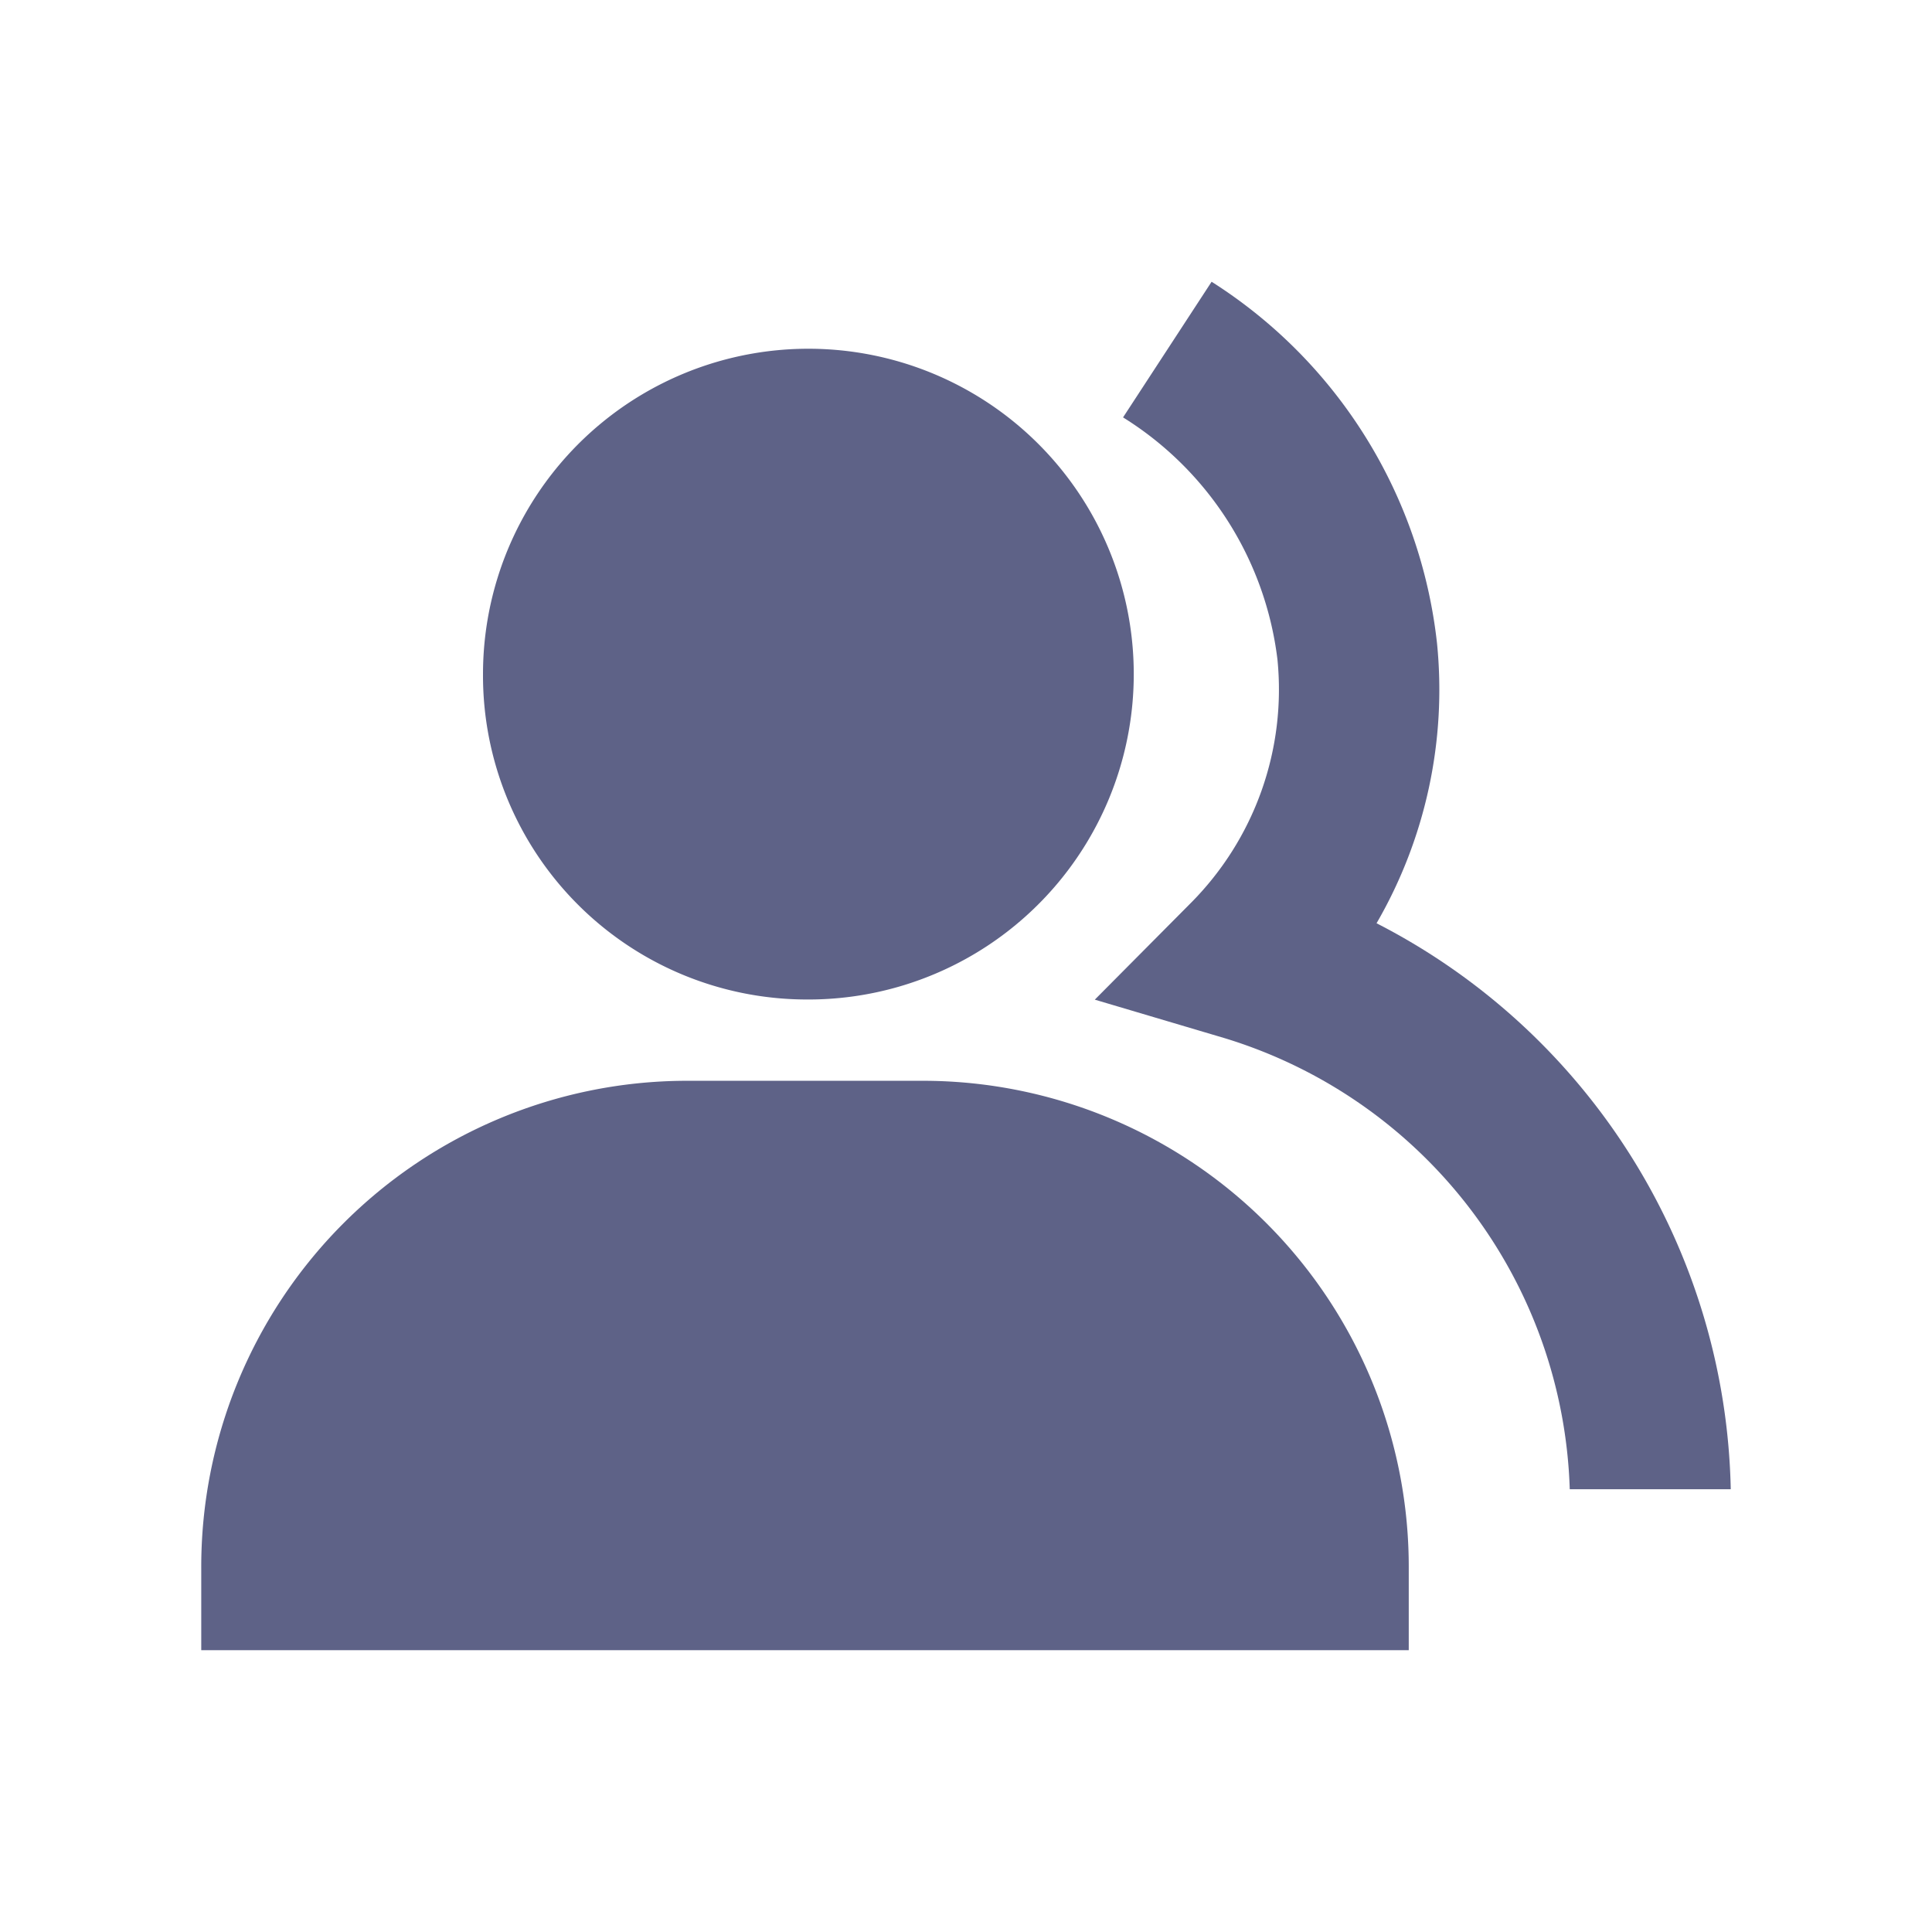 <svg xmlns="http://www.w3.org/2000/svg" width="24" height="24" viewBox="0 0 24 24">
  <g id="manage_users" data-name="manage users" transform="translate(-1310 -630)">
    <g id="Rectangle_1296" data-name="Rectangle 1296" transform="translate(1310 630)" fill="#5e6287" stroke="#707070" stroke-width="1" opacity="0">
      <rect width="24" height="24" stroke="none"/>
      <rect x="0.5" y="0.5" width="23" height="23" fill="none"/>
    </g>
    <g id="bxs-group" transform="translate(1310.5 630.332)">
      <path id="Path_1248" data-name="Path 1248" d="M9.5,12.084a4.042,4.042,0,1,0-4-4.042A4.025,4.025,0,0,0,9.5,12.084Zm1.5,1.01H8a6.038,6.038,0,0,0-6,6.063v1.01H17v-1.01A6.038,6.038,0,0,0,11,13.094Z" fill="#5e6287"/>
      <path id="Path_1249" data-name="Path 1249" d="M16.6,11.137a5.787,5.787,0,0,0,.751-3.479,6.111,6.111,0,0,0-2.8-4.49l-1.1,1.685a4.127,4.127,0,0,1,1.918,3.008,3.76,3.76,0,0,1-1.072,3.02L13.1,12.086l1.618.48A6.055,6.055,0,0,1,19,18.168h2A8.084,8.084,0,0,0,16.6,11.137Z" transform="translate(0 0)" fill="#5e6287"/>
    </g>
  </g>
</svg>
